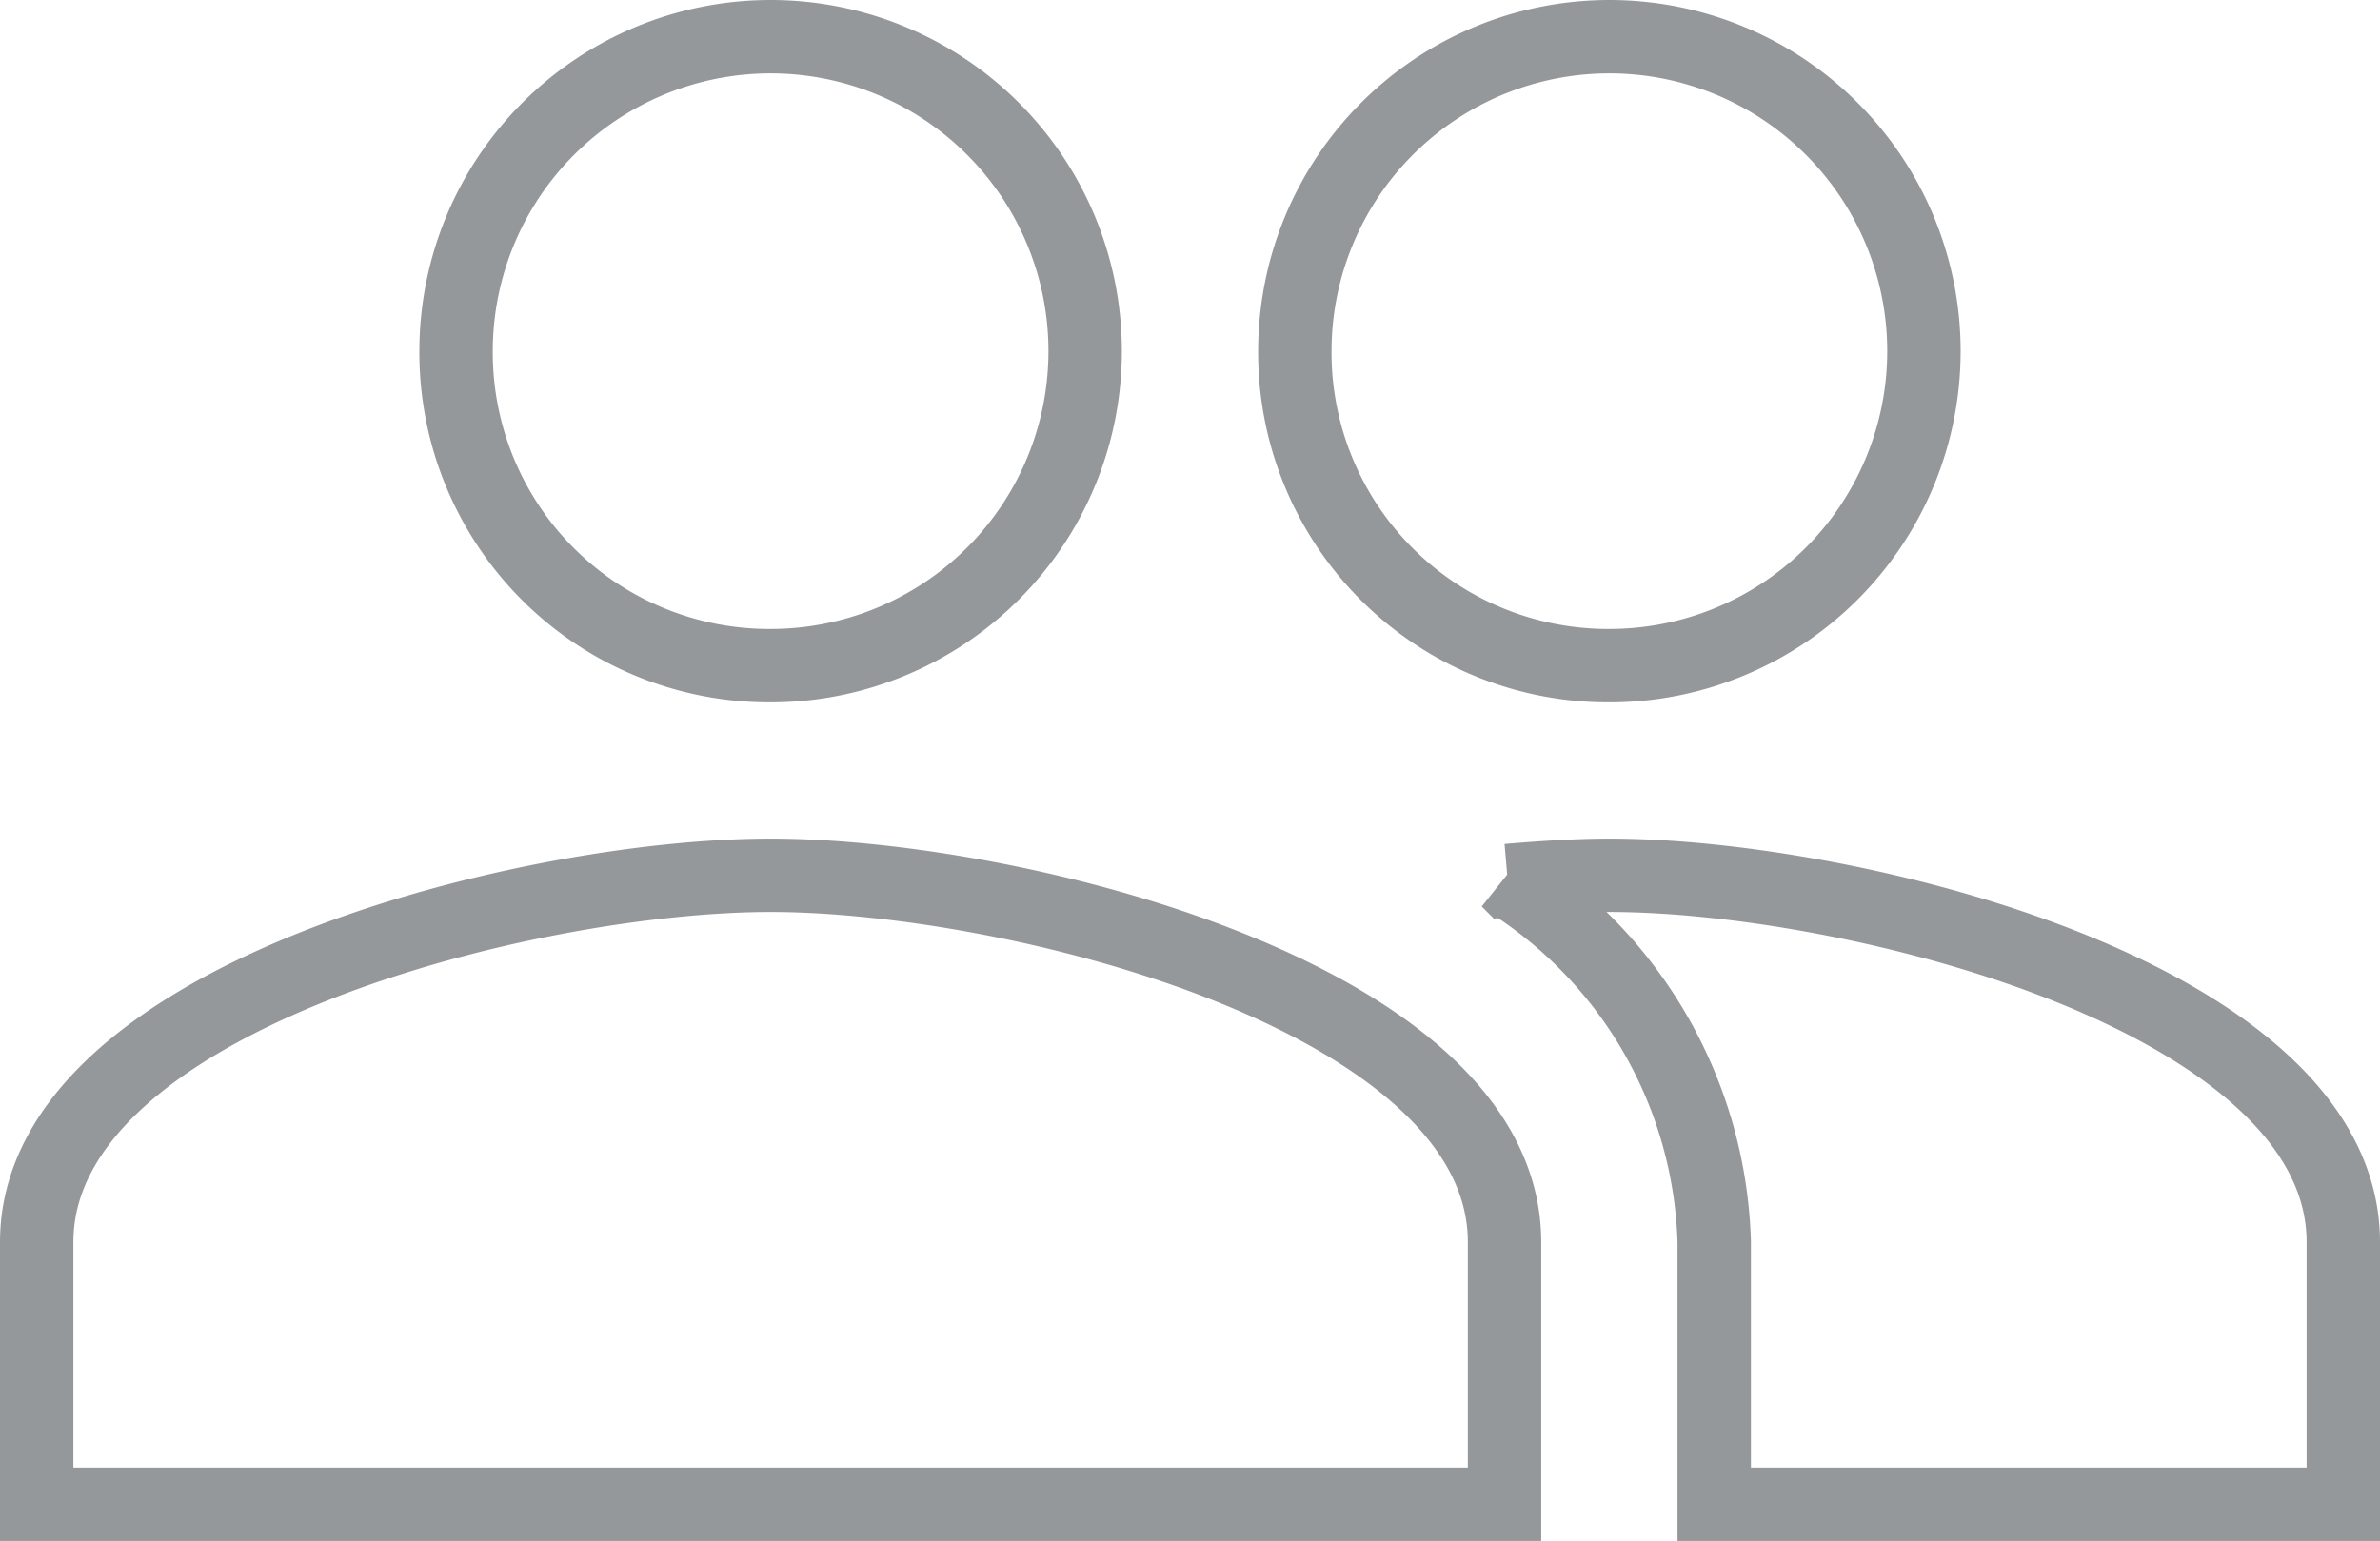 <svg xmlns="http://www.w3.org/2000/svg" width="22.7" height="14.7" viewBox="0 0 22.7 14.7"><defs><style>.a{fill:none;stroke:#95989a;stroke-width:0.7px;}</style></defs><path class="a" d="M16,11a3,3,0,1,0-3-3A2.987,2.987,0,0,0,16,11ZM8,11A3,3,0,1,0,5,8,2.987,2.987,0,0,0,8,11Zm0,2c-2.33,0-7,1.17-7,3.5V19H15V16.5C15,14.17,10.33,13,8,13Zm8,0c-.29,0-.62.02-.97.05A4.22,4.22,0,0,1,17,16.5V19h6V16.5C23,14.17,18.33,13,16,13Z" transform="translate(-0.65 -4.65)"/></svg>